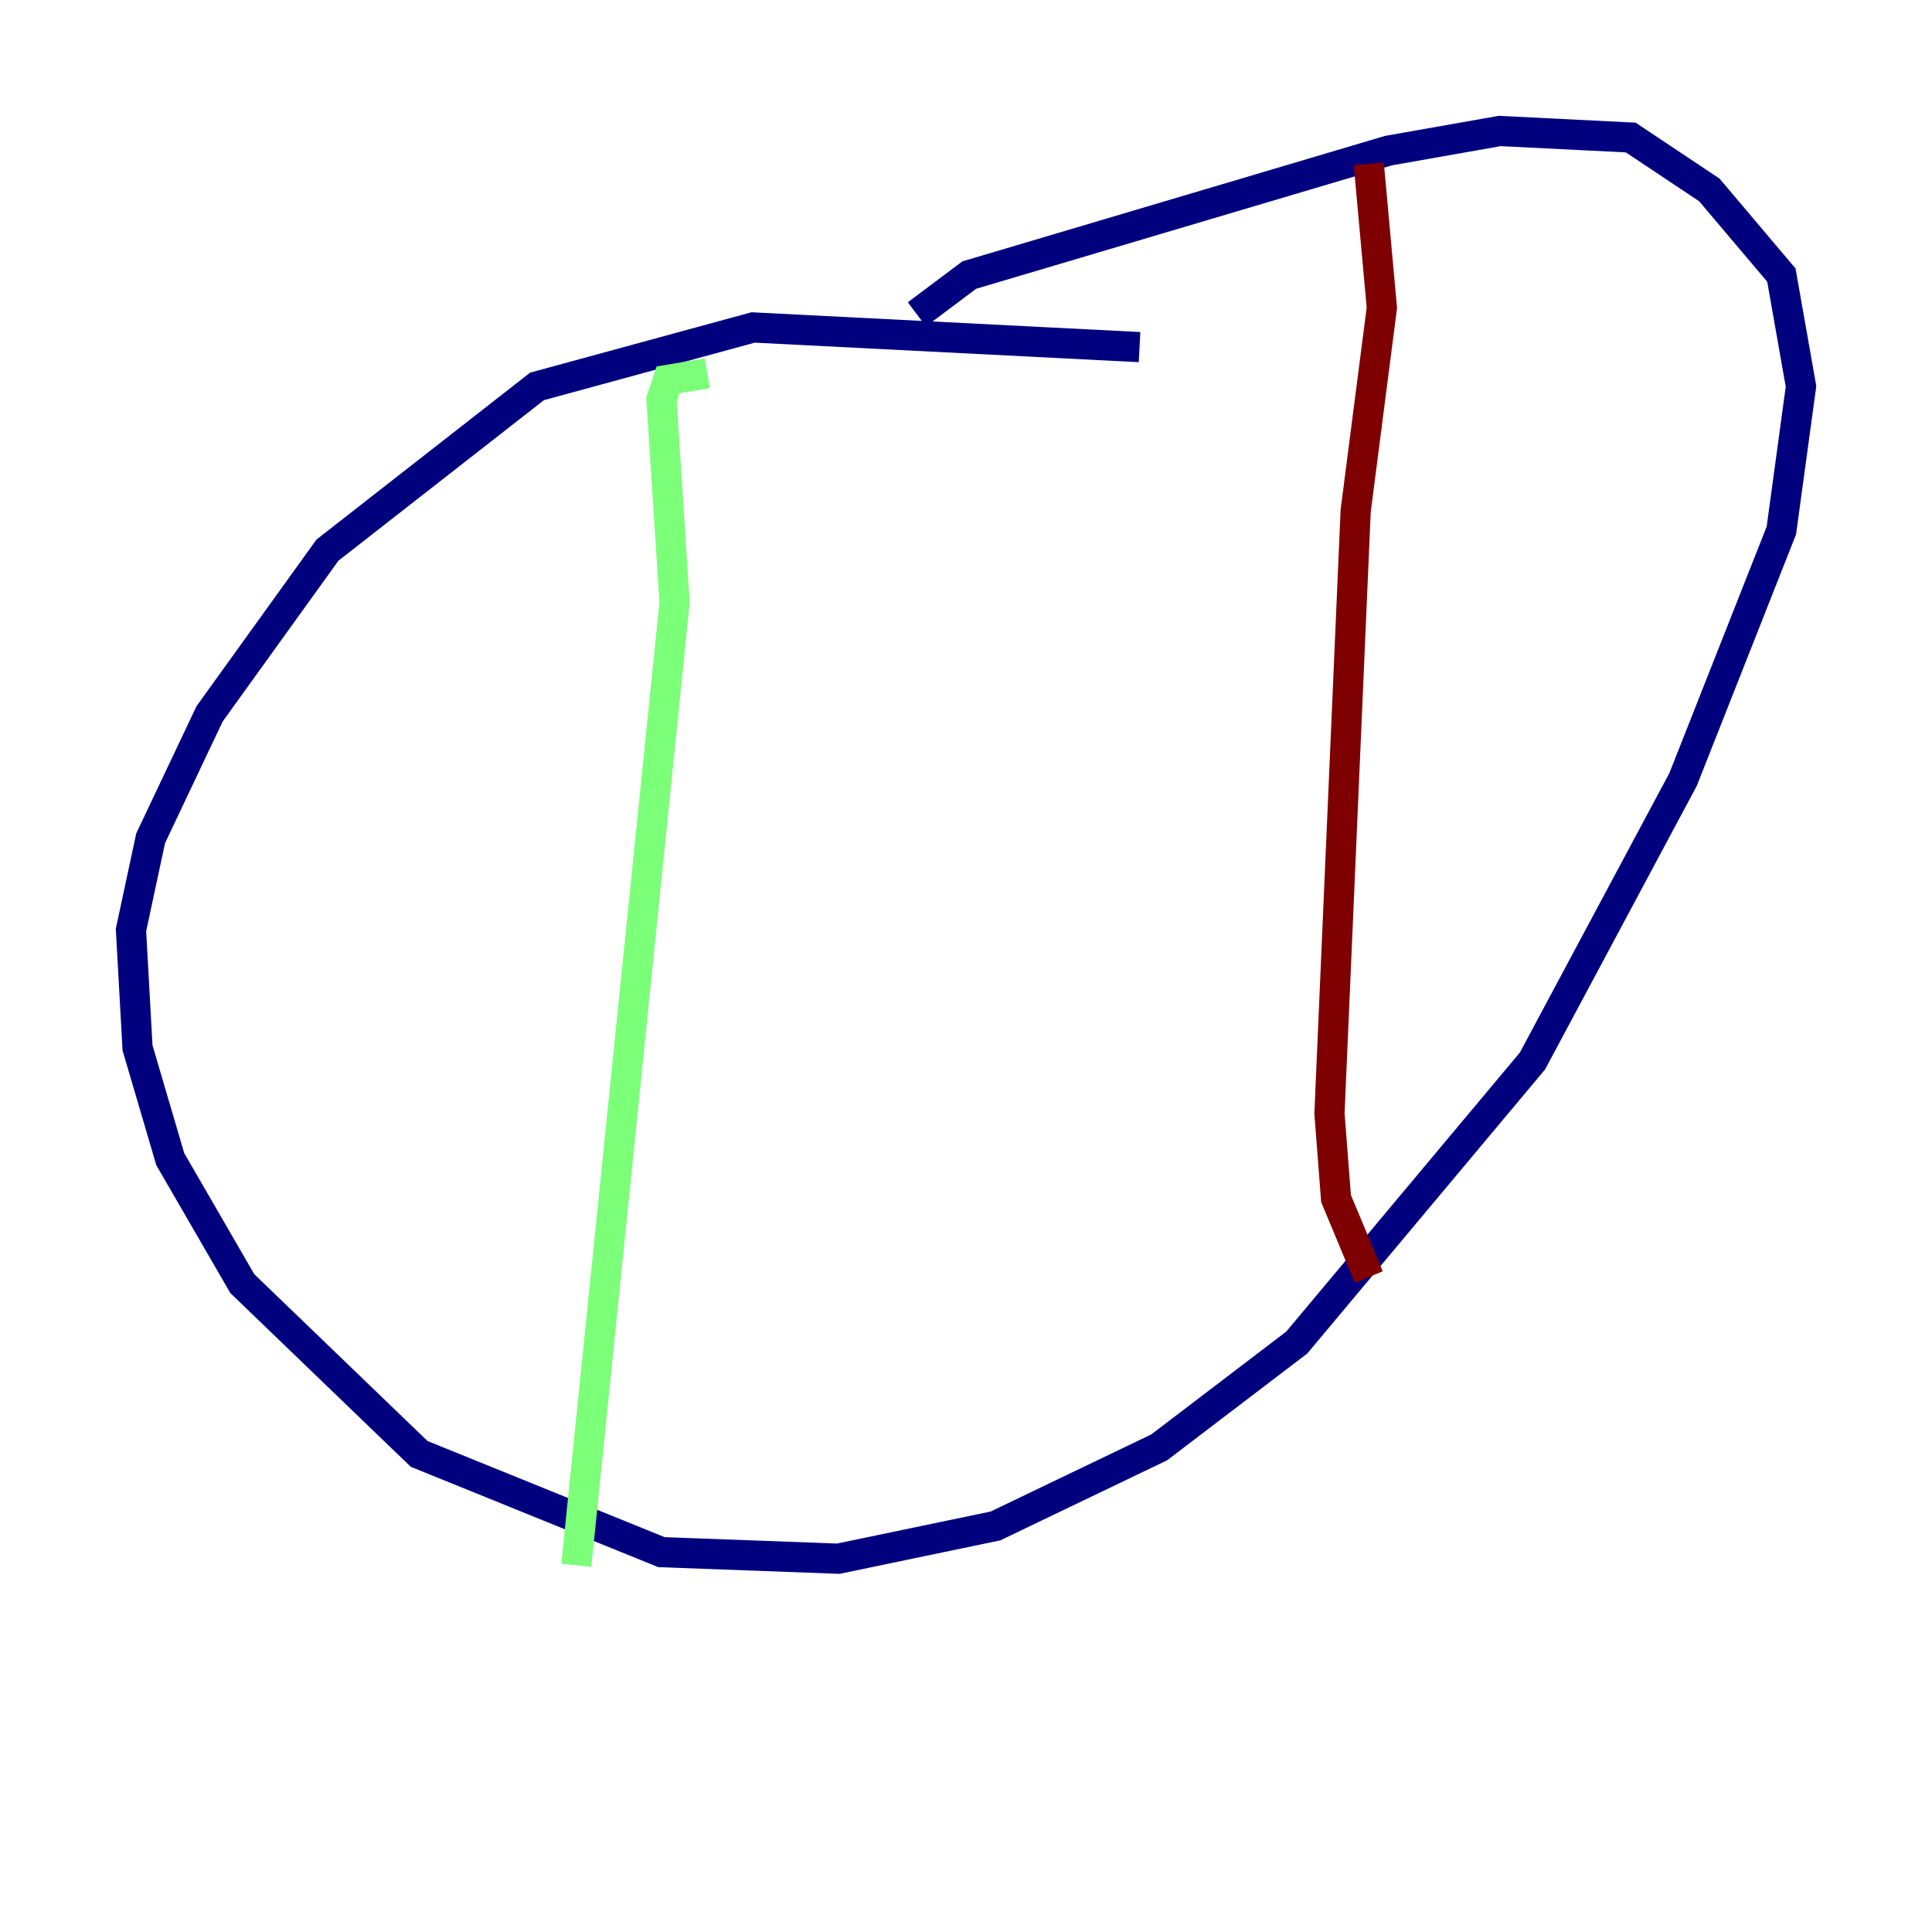 <?xml version="1.0" encoding="utf-8" ?>
<svg baseProfile="tiny" height="128" version="1.2" viewBox="0,0,128,128" width="128" xmlns="http://www.w3.org/2000/svg" xmlns:ev="http://www.w3.org/2001/xml-events" xmlns:xlink="http://www.w3.org/1999/xlink"><defs /><polyline fill="none" points="75.498,22.997 49.898,21.695 35.58,25.6 21.695,36.447 13.885,47.295 9.98,55.539 8.678,61.614 9.112,69.424 11.281,76.8 16.054,85.044 27.77,96.325 43.824,102.834 55.539,103.268 65.953,101.098 76.8,95.891 85.912,88.949 101.532,70.291 111.512,51.634 118.02,35.146 119.322,25.6 118.02,18.224 113.248,12.583 108.041,9.112 99.363,8.678 91.986,9.98 64.217,18.224 60.746,20.827" stroke="#00007f" stroke-width="2" /><polyline fill="none" points="46.861,24.732 44.258,25.166 43.824,26.468 44.691,39.919 38.183,103.702" stroke="#7cff79" stroke-width="2" /><polyline fill="none" points="90.685,10.848 91.552,20.393 89.817,33.844 88.081,73.763 88.515,79.403 90.685,84.61" stroke="#7f0000" stroke-width="2" /></svg>